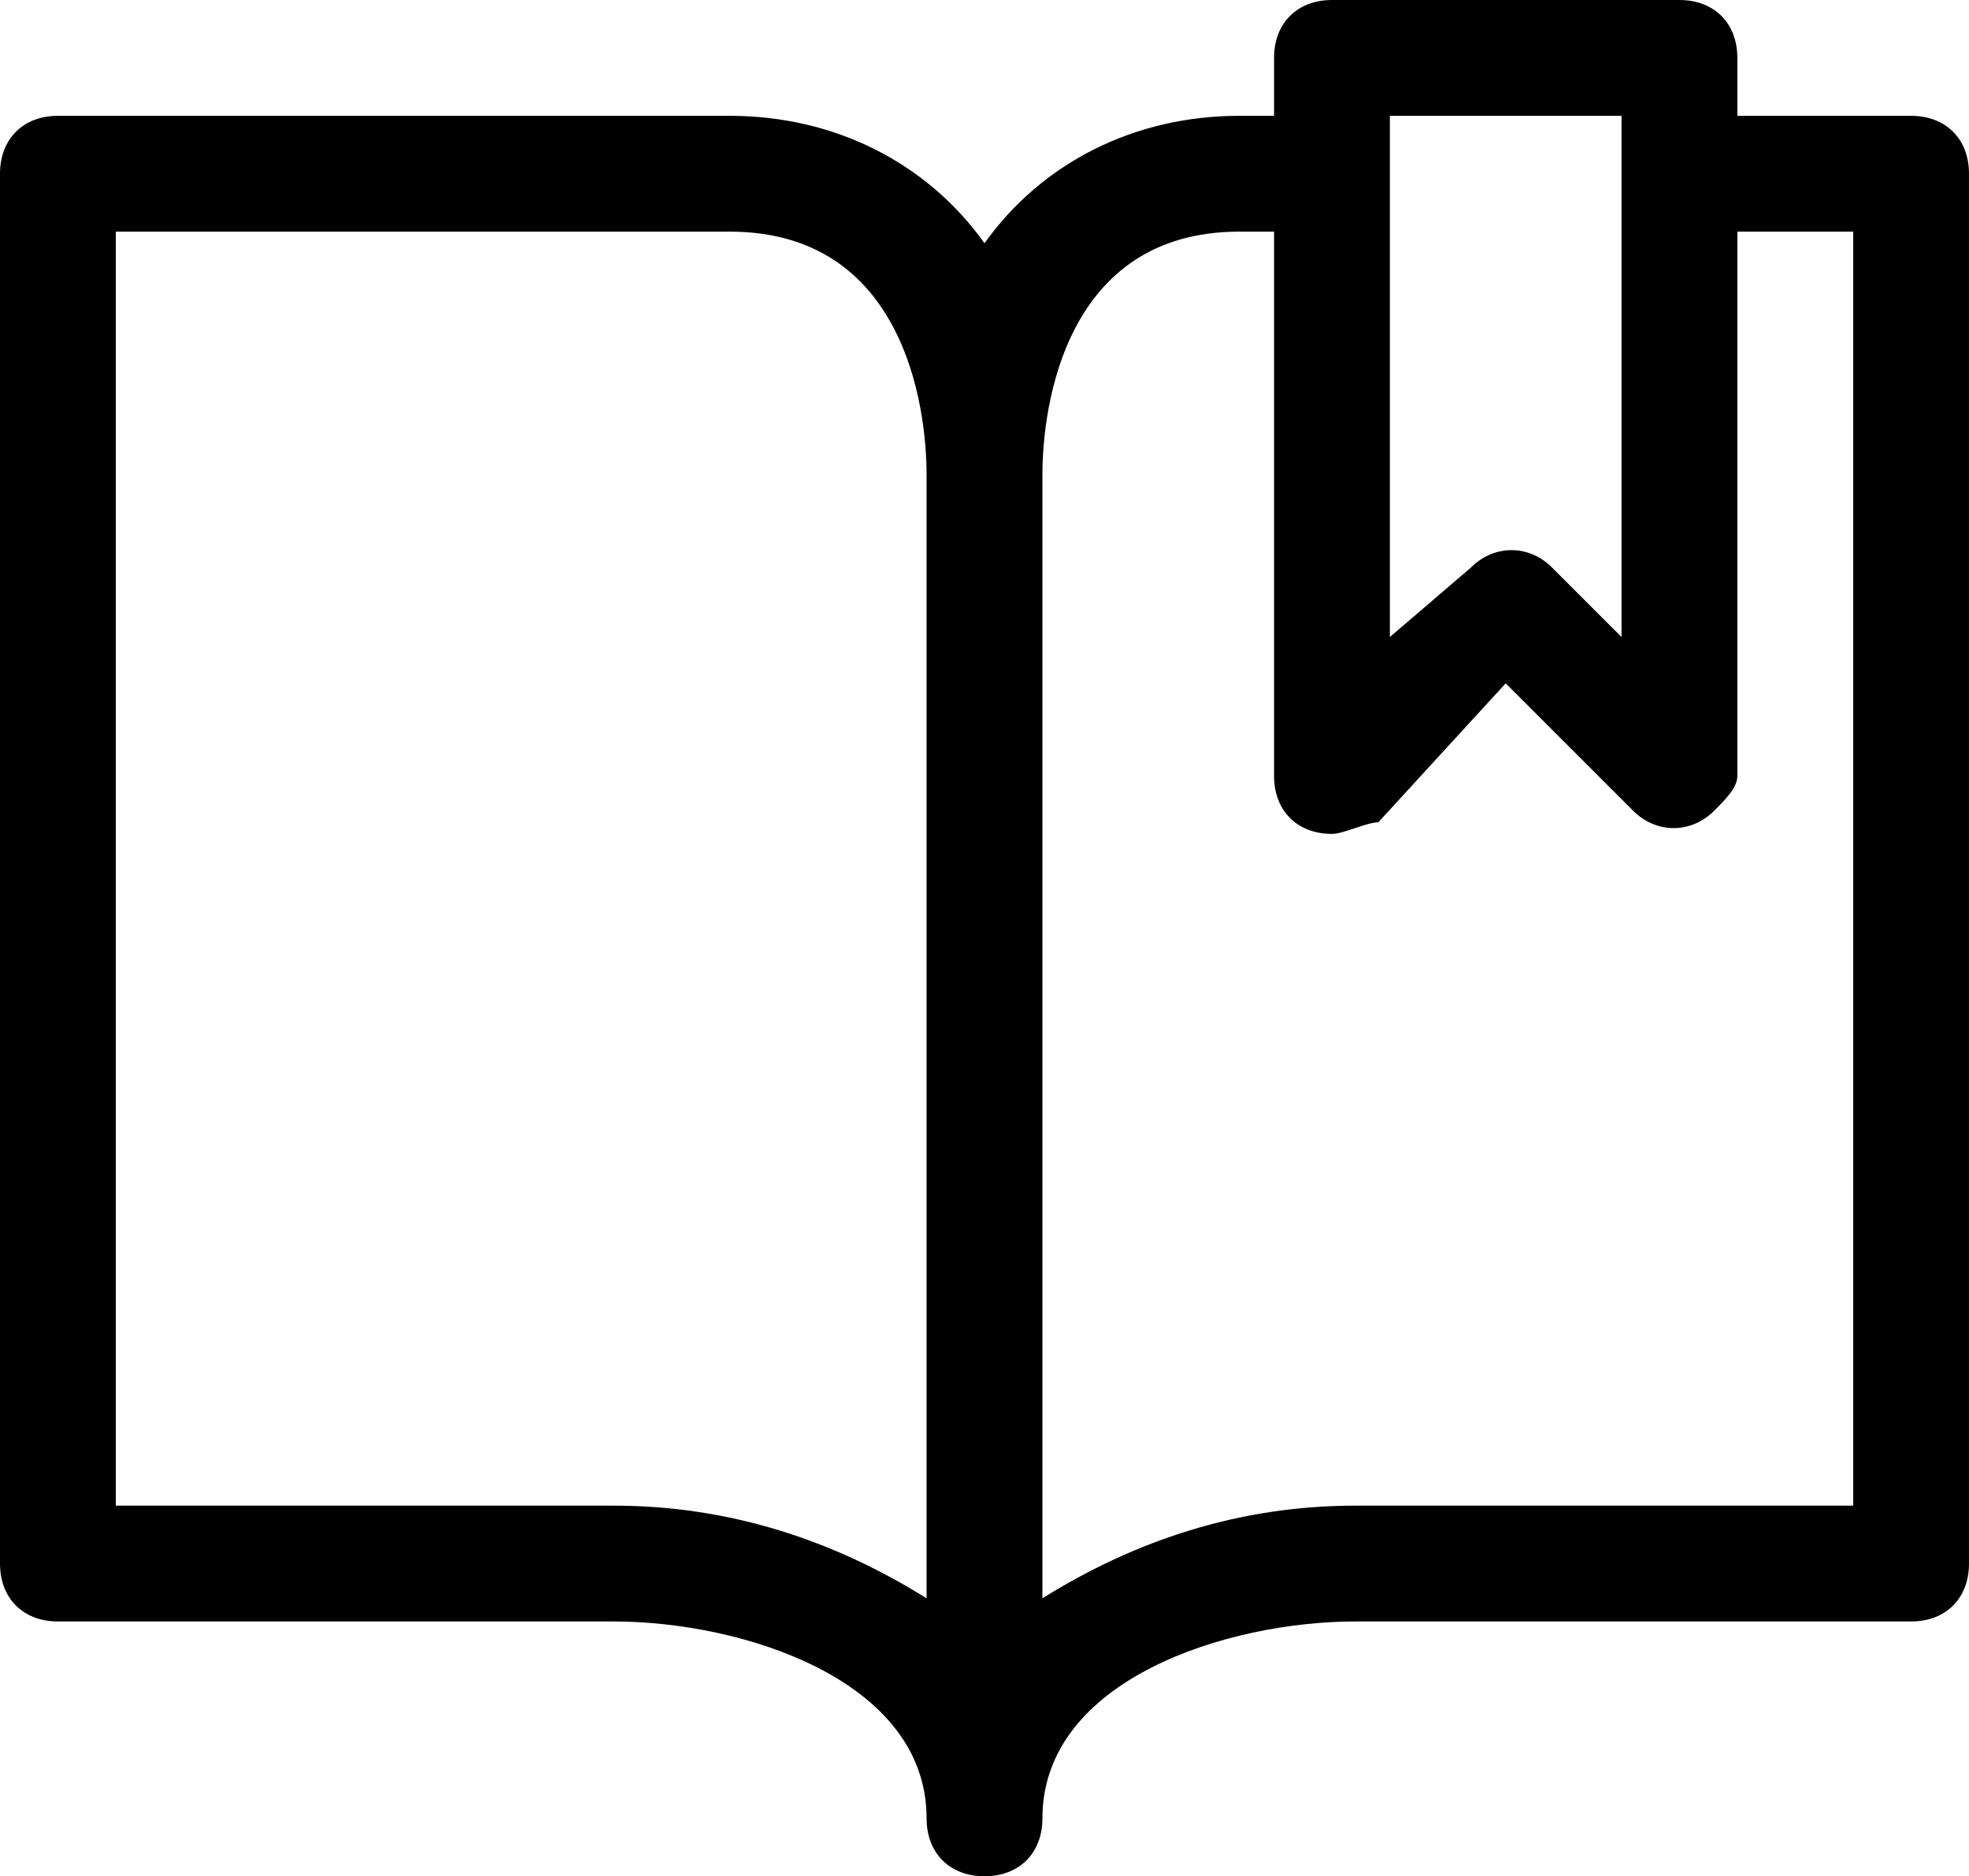 <svg xmlns="http://www.w3.org/2000/svg" xmlns:xlink="http://www.w3.org/1999/xlink" id="Layer_1" x="0" y="0" version="1.1" viewBox="0 0 17 16.2" xml:space="preserve" style="enable-background:new 0 0 17 16.2"><path d="M16.5,1H15V0.5C15,0.2,14.8,0,14.5,0h-3C11.2,0,11,0.2,11,0.5V1h-0.3C9.8,1,9,1.4,8.5,2.1C8,1.4,7.2,1,6.3,1	H0.5C0.2,1,0,1.2,0,1.5v12C0,13.8,0.2,14,0.5,14h4.8C6.4,14,8,14.5,8,15.7c0,0.3,0.2,0.5,0.5,0.5S9,16,9,15.7c0-1.2,1.6-1.7,2.7-1.7	h4.8c0.3,0,0.5-0.2,0.5-0.5v-12C17,1.2,16.8,1,16.5,1z M12,1h2v4.5l-0.6-0.6c-0.2-0.2-0.5-0.2-0.7,0L12,5.5V1z M5.3,13H1V2h5.3	C7.8,2,8,3.5,8,4.1v9.7C7.2,13.3,6.3,13,5.3,13z M16,13h-4.3c-1,0-1.9,0.3-2.7,0.8V4.1C9,3.5,9.2,2,10.7,2H11v4.7	c0,0.3,0.2,0.5,0.5,0.5c0.1,0,0.3-0.1,0.4-0.1L13,5.9L14.1,7c0.2,0.2,0.5,0.2,0.7,0C14.9,6.9,15,6.8,15,6.7V2h1V13z" class="st0"/></svg>